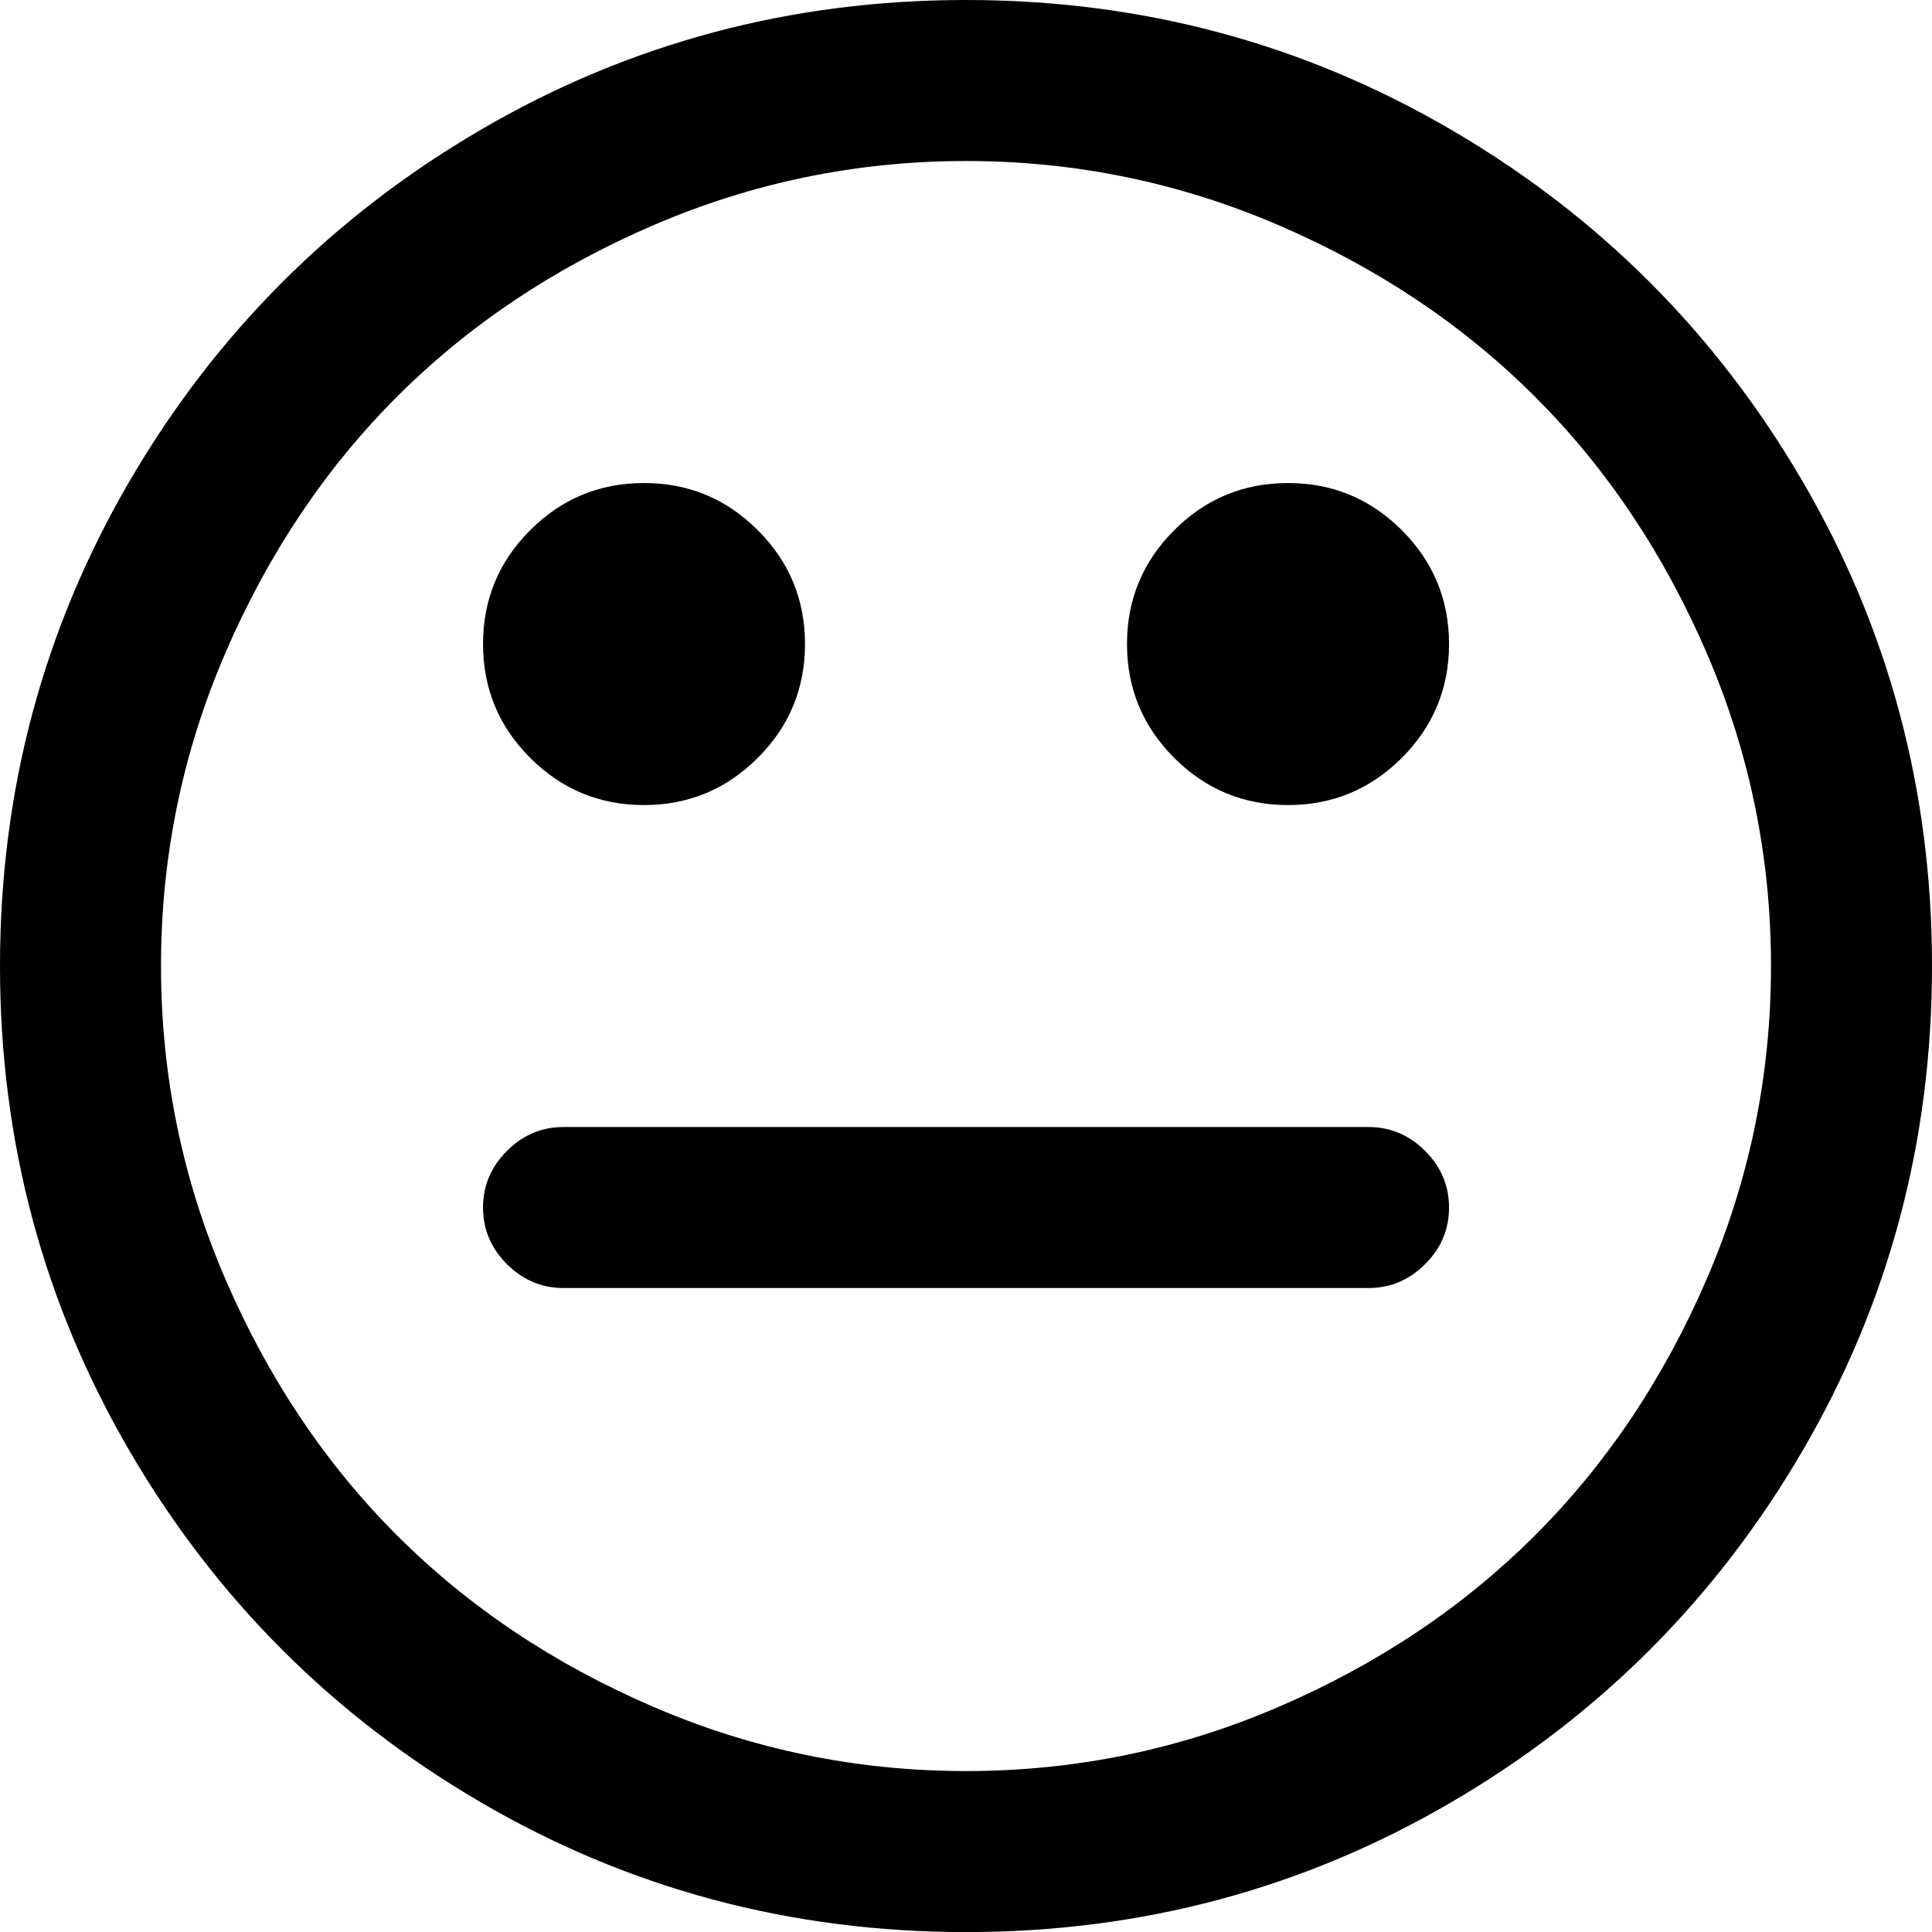 <svg width="25.714" height="25.714" viewBox="0 -49.286 25.714 25.714" xmlns="http://www.w3.org/2000/svg"><path d="M19.286 -33.214C19.286 -32.924 19.18 -32.673 18.968 -32.461C18.756 -32.249 18.504 -32.143 18.214 -32.143L7.5 -32.143C7.21 -32.143 6.959 -32.249 6.747 -32.461C6.535 -32.673 6.429 -32.924 6.429 -33.214C6.429 -33.504 6.535 -33.756 6.747 -33.968C6.959 -34.18 7.21 -34.286 7.5 -34.286L18.214 -34.286C18.504 -34.286 18.756 -34.18 18.968 -33.968C19.18 -33.756 19.286 -33.504 19.286 -33.214ZM10.714 -40.714C10.714 -40.123 10.505 -39.618 10.086 -39.199C9.668 -38.781 9.163 -38.571 8.571 -38.571C7.98 -38.571 7.475 -38.781 7.056 -39.199C6.638 -39.618 6.429 -40.123 6.429 -40.714C6.429 -41.306 6.638 -41.811 7.056 -42.229C7.475 -42.648 7.98 -42.857 8.571 -42.857C9.163 -42.857 9.668 -42.648 10.086 -42.229C10.505 -41.811 10.714 -41.306 10.714 -40.714ZM19.286 -40.714C19.286 -40.123 19.076 -39.618 18.658 -39.199C18.239 -38.781 17.734 -38.571 17.143 -38.571C16.551 -38.571 16.046 -38.781 15.628 -39.199C15.209 -39.618 15 -40.123 15 -40.714C15 -41.306 15.209 -41.811 15.628 -42.229C16.046 -42.648 16.551 -42.857 17.143 -42.857C17.734 -42.857 18.239 -42.648 18.658 -42.229C19.076 -41.811 19.286 -41.306 19.286 -40.714ZM23.571 -36.429C23.571 -37.879 23.287 -39.266 22.718 -40.589C22.148 -41.911 21.387 -43.05 20.432 -44.004C19.478 -44.958 18.34 -45.72 17.017 -46.289C15.695 -46.858 14.308 -47.143 12.857 -47.143C11.406 -47.143 10.02 -46.858 8.697 -46.289C7.374 -45.72 6.236 -44.958 5.282 -44.004C4.328 -43.05 3.566 -41.911 2.997 -40.589C2.427 -39.266 2.143 -37.879 2.143 -36.429C2.143 -34.978 2.427 -33.591 2.997 -32.268C3.566 -30.946 4.328 -29.807 5.282 -28.853C6.236 -27.899 7.374 -27.137 8.697 -26.568C10.02 -25.999 11.406 -25.714 12.857 -25.714C14.308 -25.714 15.695 -25.999 17.017 -26.568C18.34 -27.137 19.478 -27.899 20.432 -28.853C21.387 -29.807 22.148 -30.946 22.718 -32.268C23.287 -33.591 23.571 -34.978 23.571 -36.429ZM25.714 -36.429C25.714 -34.096 25.14 -31.945 23.99 -29.975C22.84 -28.005 21.281 -26.445 19.311 -25.296C17.341 -24.146 15.19 -23.571 12.857 -23.571C10.525 -23.571 8.373 -24.146 6.403 -25.296C4.434 -26.445 2.874 -28.005 1.724 -29.975C0.575 -31.945 0 -34.096 0 -36.429C0 -38.761 0.575 -40.912 1.724 -42.882C2.874 -44.852 4.434 -46.412 6.403 -47.561C8.373 -48.711 10.525 -49.286 12.857 -49.286C15.19 -49.286 17.341 -48.711 19.311 -47.561C21.281 -46.412 22.84 -44.852 23.99 -42.882C25.14 -40.912 25.714 -38.761 25.714 -36.429ZM25.714 -36.429"></path></svg>